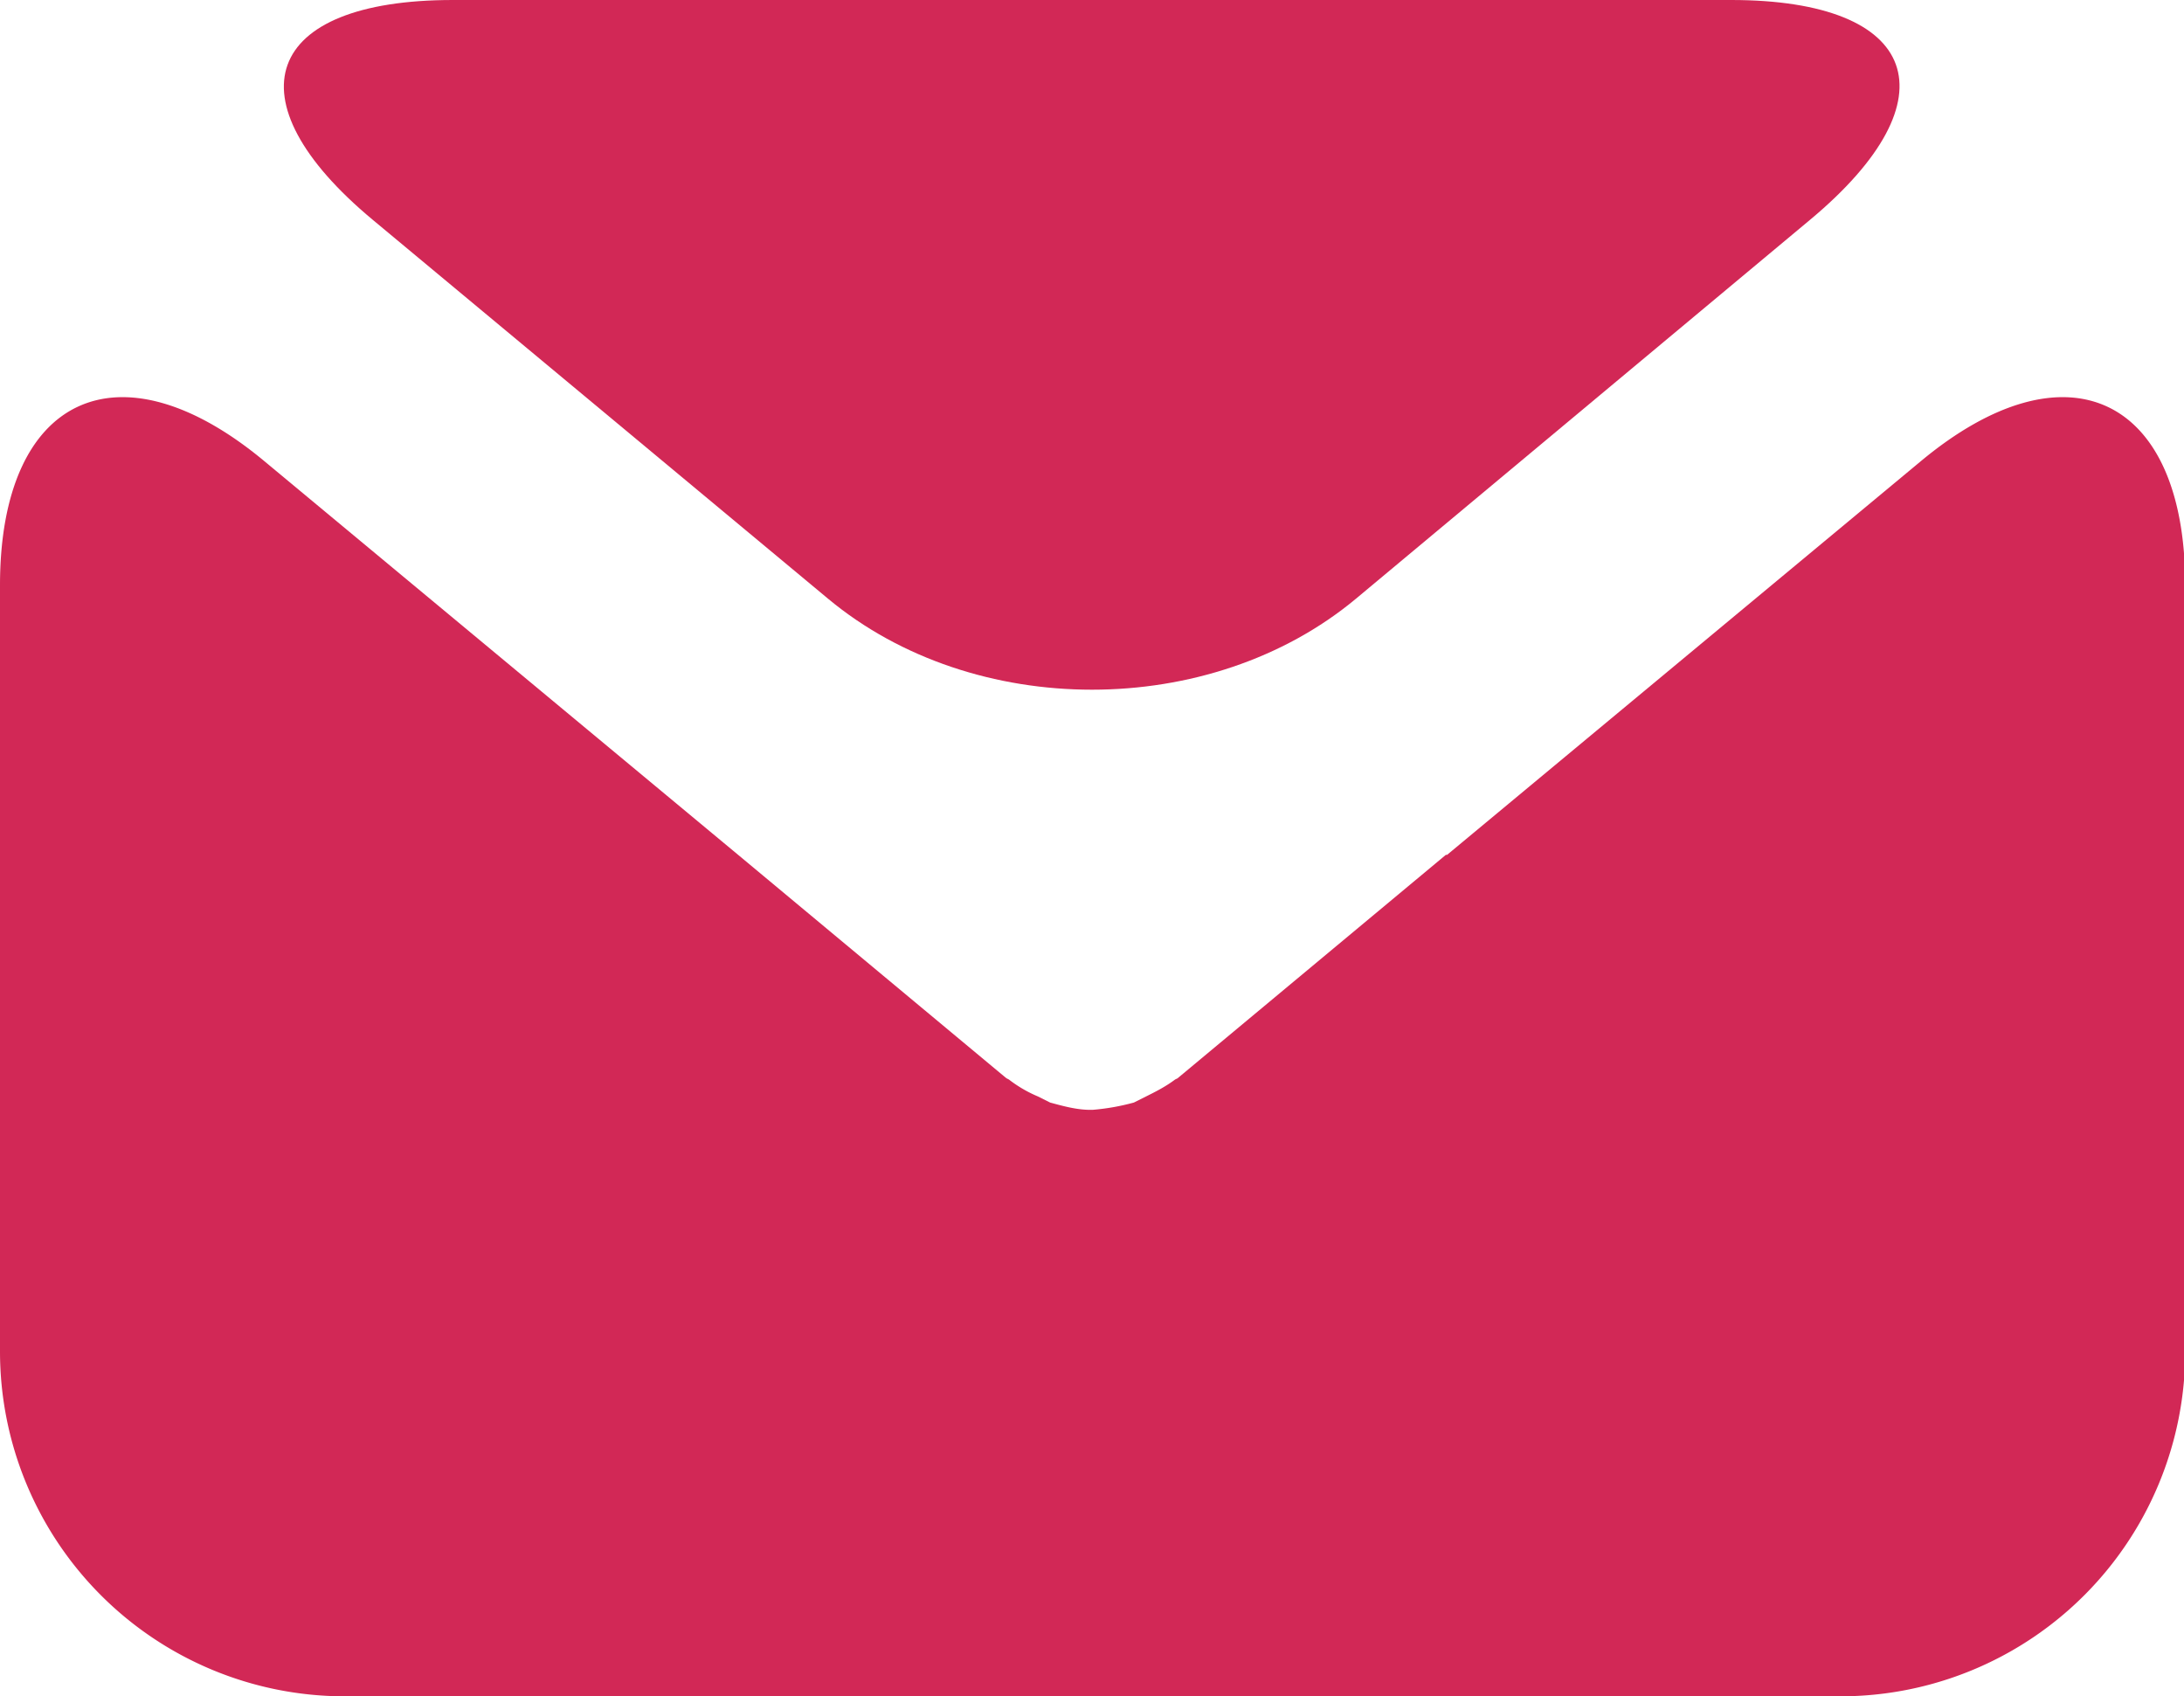 <svg xmlns="http://www.w3.org/2000/svg" width="17.99" height="13.97" ><path fill="#d22856" d="M14.91 1.81c1.2-1 .9-1.81-.65-1.81H3.73c-1.56 0-1.85.82-.66 1.81l3.75 3.12c1.2 1 3.15 1 4.35 0l3.74-3.12z"/><path fill="#d22856" d="M11.91 7.04L9.7 8.88l-.02.01c-.08.06-.16.1-.24.14l-.1.05c-.11.03-.22.05-.34.06h-.02c-.11 0-.22-.03-.33-.06l-.1-.05a1.07 1.07 0 01-.24-.14l-.02-.01-2.21-1.84-3.9-3.24C.98 2.8 0 3.26 0 4.82v6.31a2.84 2.84 0 002.83 2.84h12.32A2.84 2.84 0 0018 11.13V4.82c0-1.56-.98-2.02-2.18-1.02l-3.9 3.24z"/></svg>
